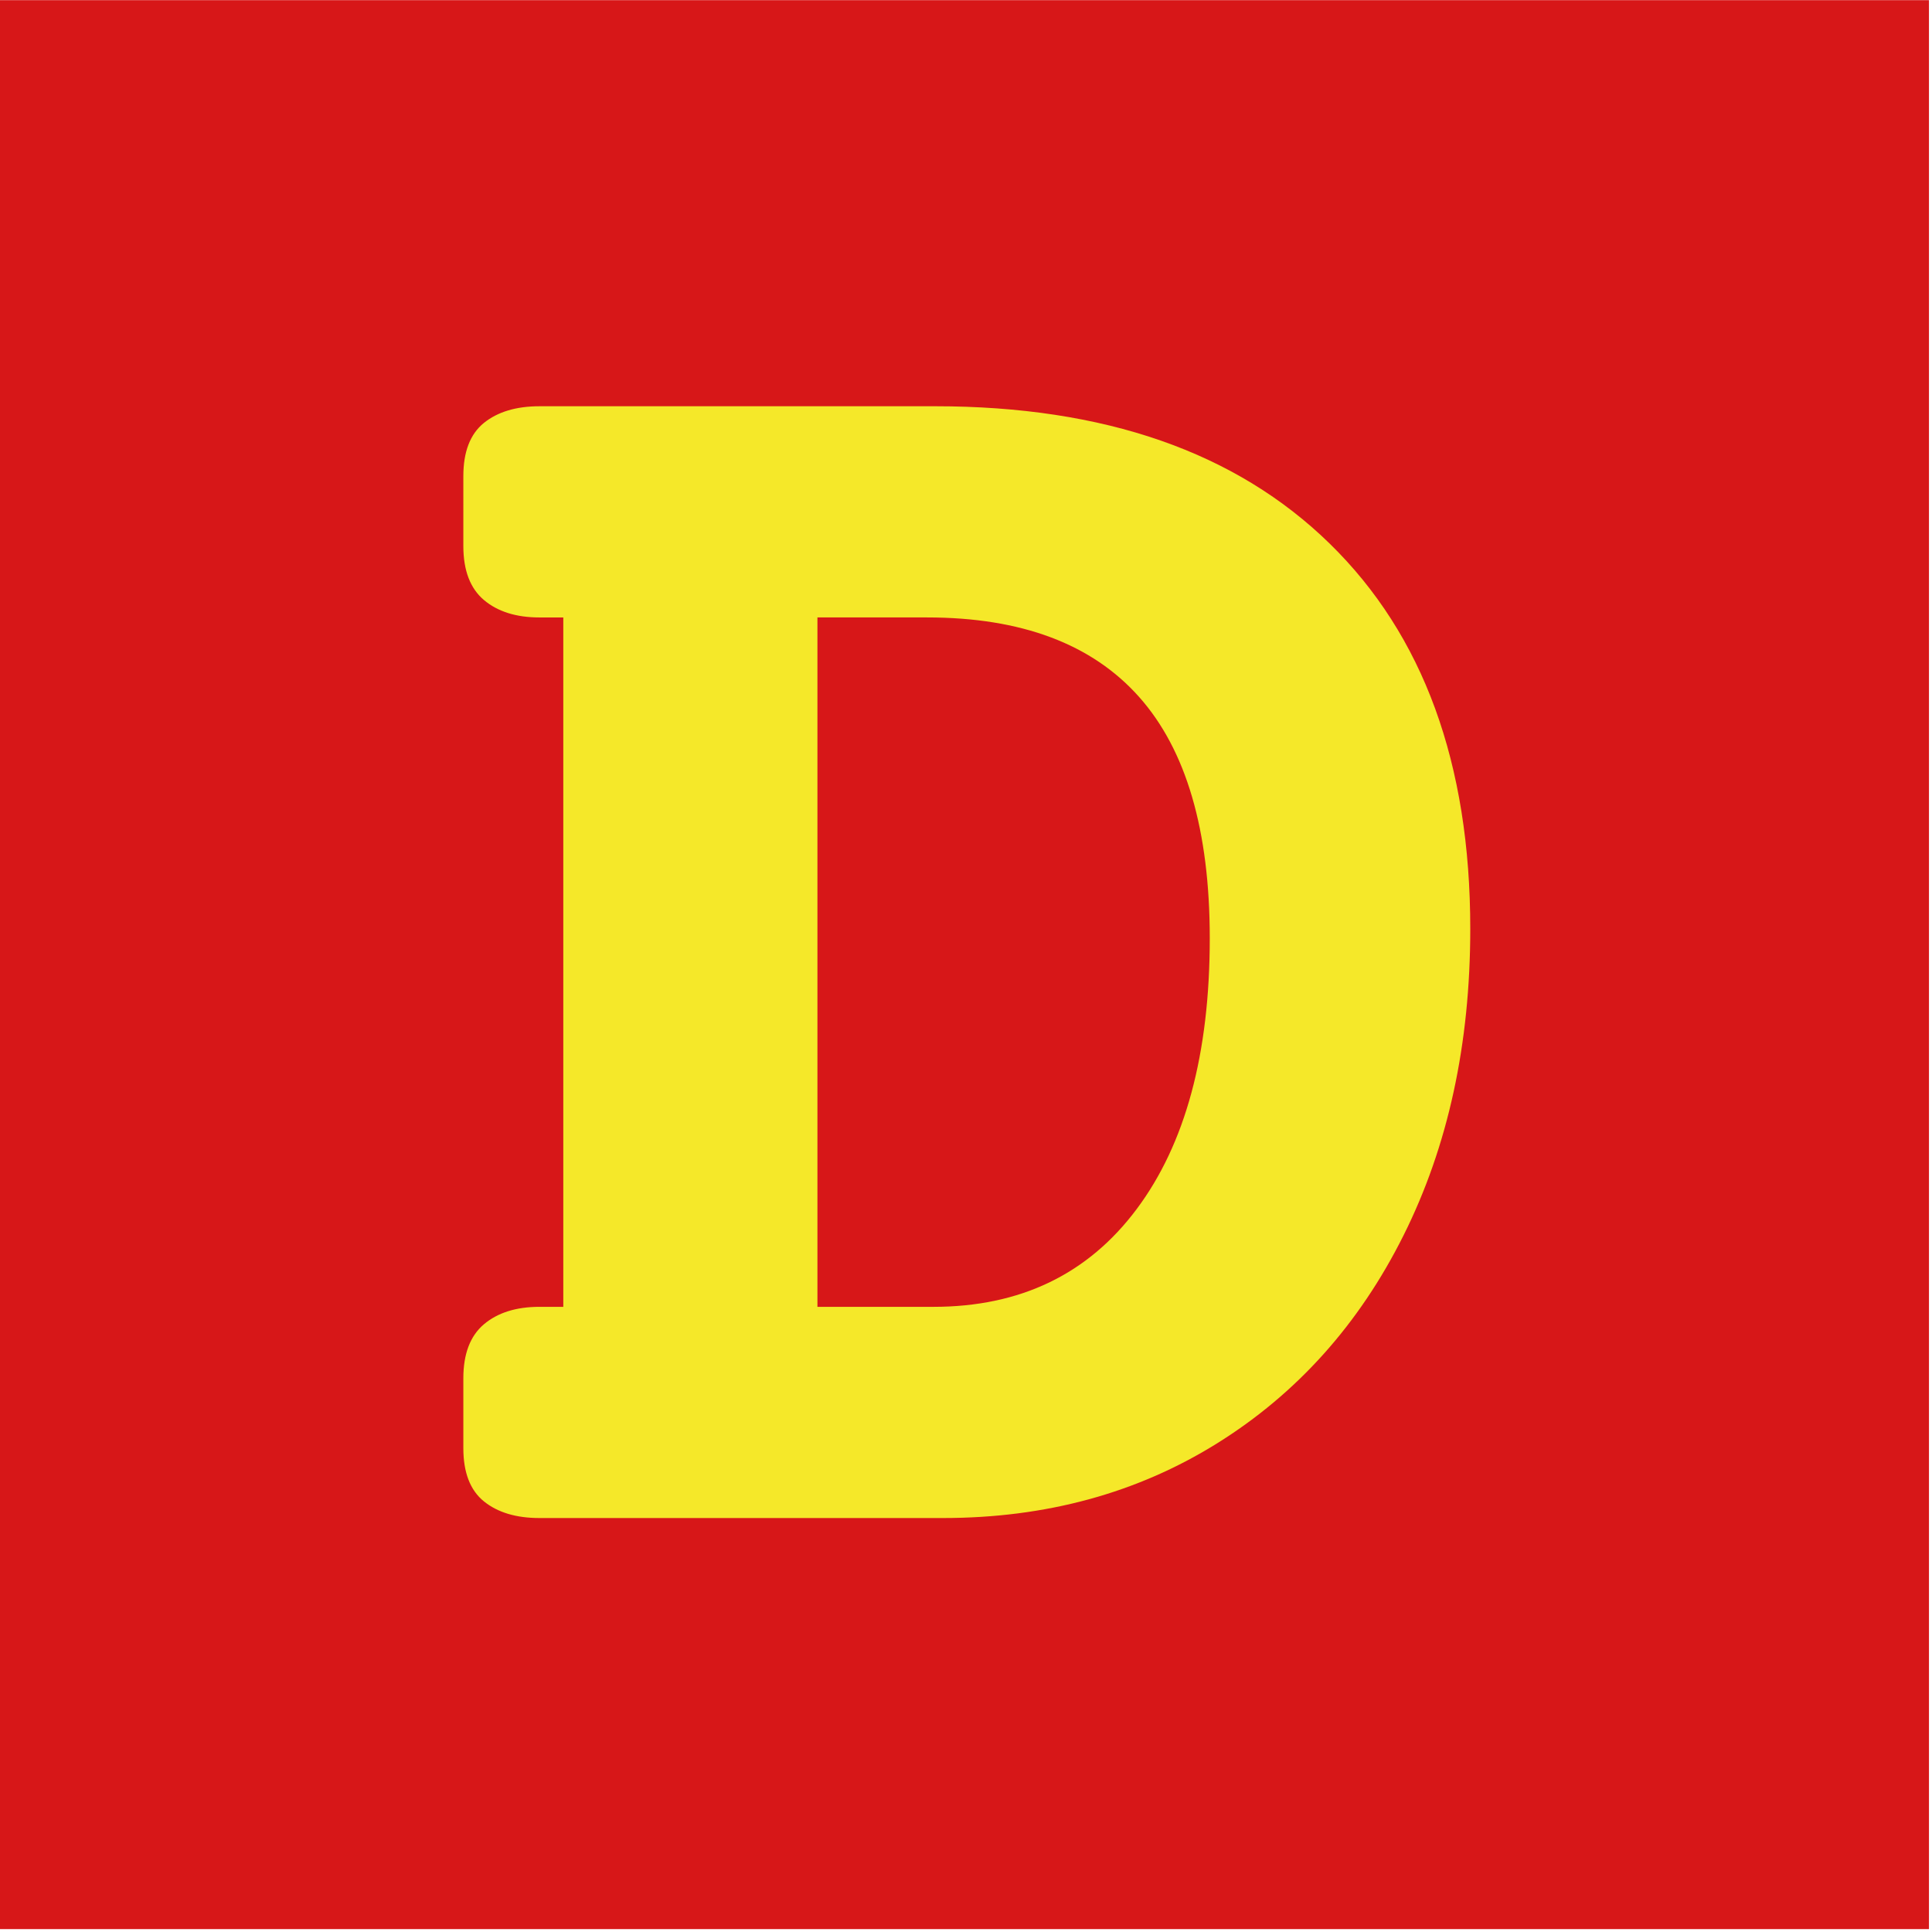<svg xmlns="http://www.w3.org/2000/svg" width="360" viewBox="0 0 270 270" height="360" version="1.0">
  <defs>
    <clipPath id="a">
      <path d="M0 .02h270V270H0Zm0 0" />
    </clipPath>
  </defs>
  <path fill="#fff" d="M-27-27h324v324H-27z" />
  <path fill="#fff" d="M-27-27h324v324H-27z" />
  <path fill="#fff" d="M-27-27h324v324H-27z" />
  <g clip-path="url(#a)">
    <path fill="#d71718" d="M0 .02h269.578v269.578H0Zm0 0" />
  </g>
  <path
    d="M130.676 56.773c23.676 0 42.062 6.402 55.156 19.203 13.094 12.793 19.64 30.734 19.64 53.828 0 16.125-3.109 30.406-9.327 42.844-6.211 12.43-14.903 22.121-26.079 29.078-11.168 6.95-23.93 10.422-38.28 10.422H75.394c-3.25 0-5.84-.773-7.766-2.328-1.918-1.551-2.875-4.031-2.875-7.438v-9.765c0-3.407.957-5.922 2.875-7.547 1.926-1.625 4.516-2.438 7.766-2.438h3.328V86.29h-3.328c-3.25 0-5.84-.813-7.766-2.438-1.918-1.625-2.875-4.14-2.875-7.547V66.54c0-3.407.957-5.883 2.875-7.438 1.926-1.55 4.516-2.328 7.766-2.328Zm-.235 125.86c12.133 0 21.602-4.551 28.407-13.657 6.812-9.101 10.218-21.719 10.218-37.844 0-15.093-3.293-26.336-9.875-33.734-6.586-7.406-16.46-11.11-29.625-11.11h-15.328v96.344Zm0 0"
    fill="#f5e829"
  />
</svg>
